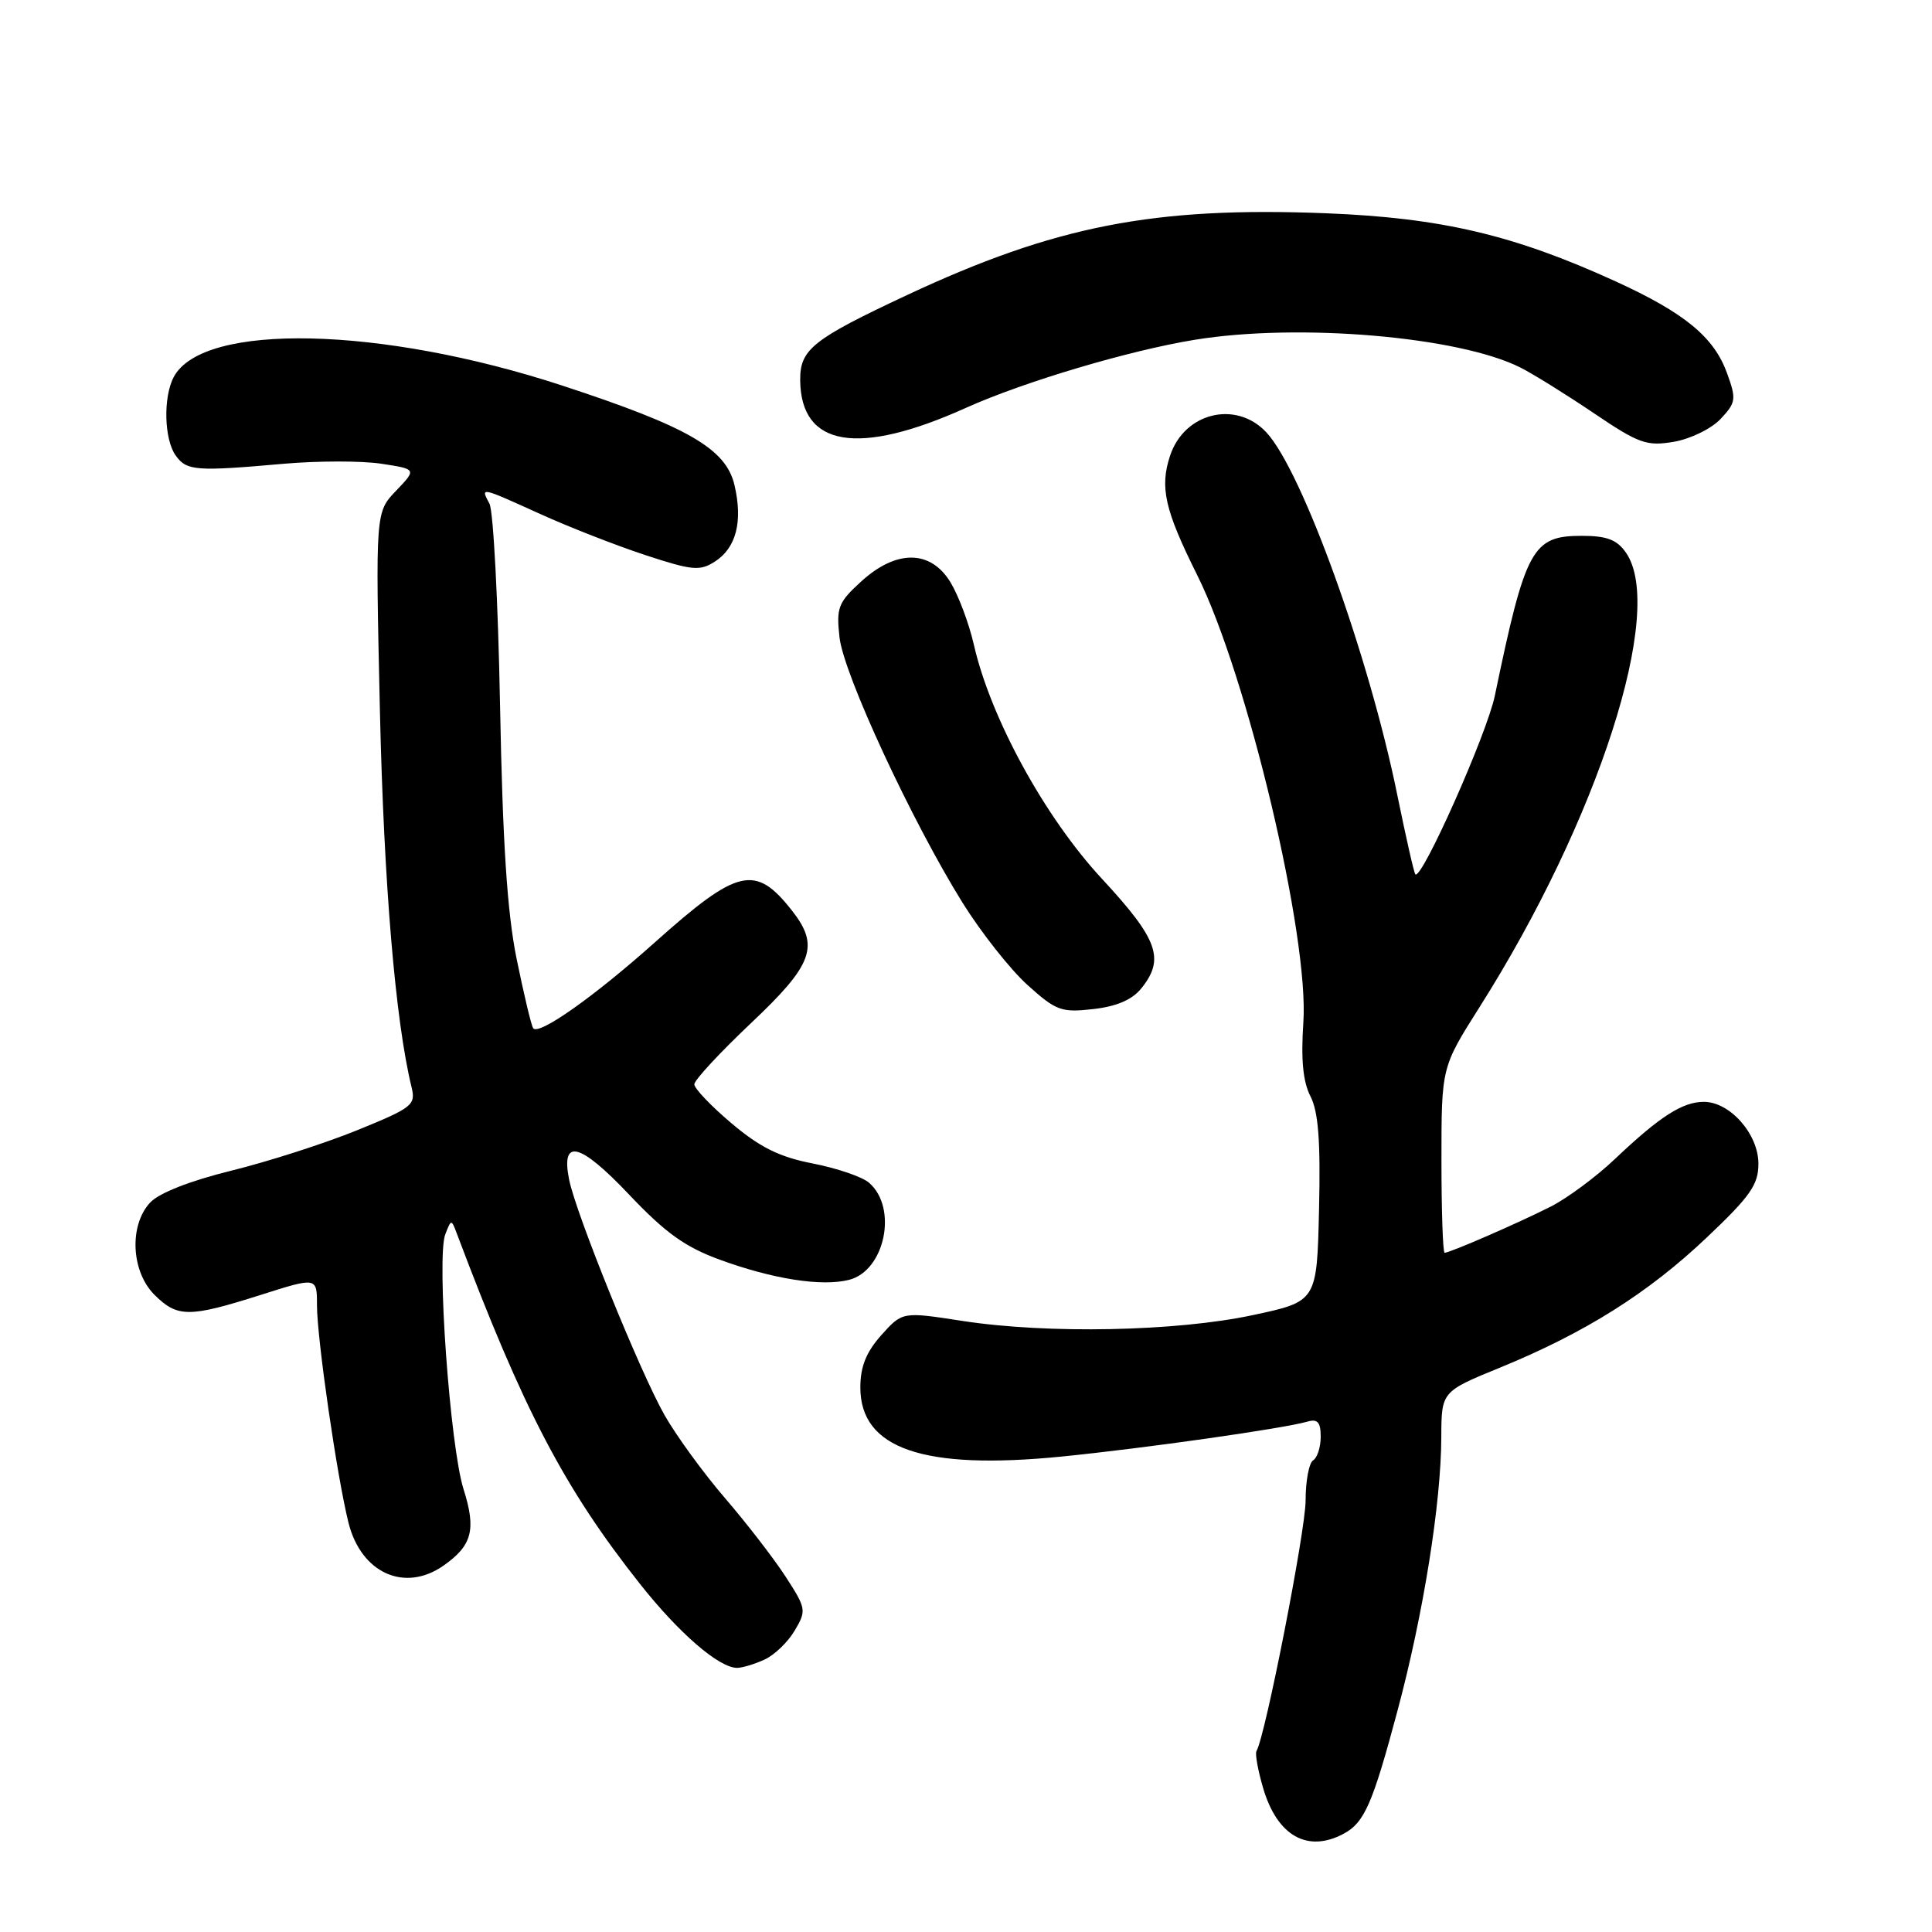 <?xml version="1.0" encoding="UTF-8" standalone="no"?>
<!DOCTYPE svg PUBLIC "-//W3C//DTD SVG 1.1//EN" "http://www.w3.org/Graphics/SVG/1.1/DTD/svg11.dtd" >
<svg xmlns="http://www.w3.org/2000/svg" xmlns:xlink="http://www.w3.org/1999/xlink" version="1.1" viewBox="0 0 256 256">
 <g >
 <path fill="currentColor"
d=" M 178.04 242.98 C 180.80 241.50 181.88 239.02 185.20 226.59 C 188.61 213.83 190.95 199.19 190.98 190.45 C 191.00 184.39 191.00 184.39 198.75 181.22 C 210.03 176.60 218.35 171.37 226.13 164.00 C 231.92 158.52 233.00 156.98 233.00 154.20 C 233.00 150.27 229.23 146.00 225.77 146.00 C 222.94 146.00 219.93 147.94 214.00 153.56 C 211.53 155.91 207.70 158.75 205.50 159.87 C 201.27 162.02 192.12 166.00 191.42 166.00 C 191.19 166.00 191.00 160.47 191.00 153.71 C 191.00 141.42 191.00 141.42 196.04 133.46 C 211.77 108.64 220.74 80.78 215.44 73.22 C 214.25 71.51 212.90 71.00 209.60 71.00 C 203.03 71.00 202.14 72.64 198.07 92.20 C 197.01 97.29 188.35 116.72 187.54 115.85 C 187.36 115.66 186.30 110.97 185.17 105.44 C 181.43 86.98 172.53 62.32 167.78 57.27 C 163.77 53.00 156.92 54.67 155.04 60.39 C 153.65 64.58 154.34 67.59 158.64 76.21 C 165.28 89.53 173.49 124.13 172.70 135.50 C 172.37 140.41 172.65 143.33 173.64 145.26 C 174.69 147.30 174.99 151.19 174.78 160.23 C 174.50 172.45 174.50 172.45 166.00 174.26 C 155.85 176.43 138.80 176.77 127.53 175.03 C 119.57 173.80 119.57 173.80 116.78 176.91 C 114.77 179.17 114.00 181.09 114.00 183.84 C 114.00 191.97 122.34 194.83 140.69 193.00 C 151.68 191.90 170.07 189.29 173.25 188.37 C 174.59 187.98 175.00 188.46 175.00 190.37 C 175.00 191.75 174.55 193.16 174.00 193.50 C 173.45 193.84 173.00 196.23 173.00 198.82 C 173.00 202.81 167.64 230.16 166.49 232.02 C 166.28 232.36 166.68 234.58 167.38 236.96 C 169.24 243.27 173.26 245.54 178.04 242.98 Z  M 101.29 219.91 C 102.60 219.32 104.41 217.58 105.30 216.06 C 106.88 213.40 106.83 213.13 104.09 208.90 C 102.52 206.48 98.90 201.80 96.06 198.50 C 93.22 195.20 89.61 190.25 88.05 187.50 C 84.79 181.75 76.32 160.85 75.41 156.30 C 74.30 150.76 76.82 151.39 83.34 158.27 C 88.16 163.36 90.78 165.24 95.39 166.92 C 102.41 169.49 108.88 170.50 112.49 169.59 C 117.27 168.39 119.00 160.02 115.14 156.71 C 114.24 155.93 110.89 154.79 107.71 154.17 C 103.31 153.32 100.73 152.05 96.96 148.87 C 94.23 146.57 92.00 144.23 92.00 143.68 C 92.00 143.12 95.38 139.48 99.50 135.58 C 107.76 127.79 108.64 125.35 104.92 120.63 C 100.09 114.49 97.78 115.03 86.78 124.86 C 78.68 132.10 71.30 137.30 70.64 136.23 C 70.38 135.81 69.39 131.64 68.44 126.98 C 67.20 120.85 66.60 111.58 66.26 93.50 C 66.00 79.75 65.37 67.71 64.86 66.75 C 63.66 64.49 63.55 64.47 71.61 68.12 C 75.40 69.84 81.65 72.28 85.50 73.55 C 91.74 75.60 92.74 75.69 94.73 74.41 C 97.56 72.59 98.45 69.09 97.32 64.27 C 96.19 59.45 91.16 56.55 74.50 51.09 C 50.48 43.22 26.91 42.70 23.03 49.94 C 21.60 52.62 21.74 58.27 23.31 60.40 C 24.76 62.39 25.98 62.48 37.62 61.45 C 42.08 61.06 47.87 61.05 50.48 61.44 C 55.22 62.16 55.22 62.16 52.49 65.02 C 49.75 67.87 49.75 67.87 50.34 94.19 C 50.86 117.05 52.39 135.27 54.53 144.04 C 55.11 146.42 54.67 146.77 47.33 149.76 C 43.02 151.51 35.52 153.92 30.65 155.12 C 25.20 156.46 21.07 158.08 19.90 159.34 C 17.09 162.35 17.37 168.46 20.45 171.55 C 23.50 174.59 25.03 174.60 34.46 171.61 C 42.00 169.21 42.00 169.21 42.00 172.93 C 42.00 177.35 44.66 195.72 46.18 201.78 C 47.85 208.45 53.63 211.05 58.77 207.45 C 62.56 204.79 63.12 202.69 61.43 197.35 C 59.63 191.70 57.83 166.58 59.00 163.56 C 59.79 161.52 59.81 161.52 60.55 163.50 C 69.32 186.77 74.75 197.17 84.77 209.84 C 89.96 216.41 95.27 221.00 97.67 221.00 C 98.35 221.00 99.98 220.51 101.29 219.91 Z  M 151.21 130.99 C 154.39 127.06 153.47 124.49 145.99 116.42 C 138.43 108.26 131.25 95.13 129.04 85.42 C 128.40 82.62 127.01 78.91 125.95 77.17 C 123.32 72.83 118.77 72.79 114.10 77.06 C 111.06 79.83 110.80 80.52 111.24 84.46 C 111.79 89.36 120.82 108.81 127.55 119.63 C 130.00 123.55 133.85 128.44 136.13 130.50 C 139.93 133.93 140.63 134.19 144.84 133.71 C 147.93 133.37 150.00 132.48 151.21 130.99 Z  M 128.00 54.04 C 135.66 50.59 149.64 46.43 158.33 45.02 C 172.09 42.78 193.31 44.59 201.46 48.70 C 203.13 49.54 207.49 52.25 211.15 54.72 C 217.15 58.78 218.18 59.15 221.79 58.54 C 224.00 58.16 226.77 56.81 227.99 55.51 C 230.03 53.34 230.09 52.89 228.85 49.47 C 227.12 44.67 223.24 41.47 214.07 37.28 C 200.60 31.13 191.01 28.87 175.74 28.26 C 152.89 27.36 139.82 29.91 120.16 39.11 C 107.65 44.97 105.99 46.30 106.03 50.40 C 106.12 59.22 113.71 60.48 128.00 54.04 Z "/>
</g>
</svg>